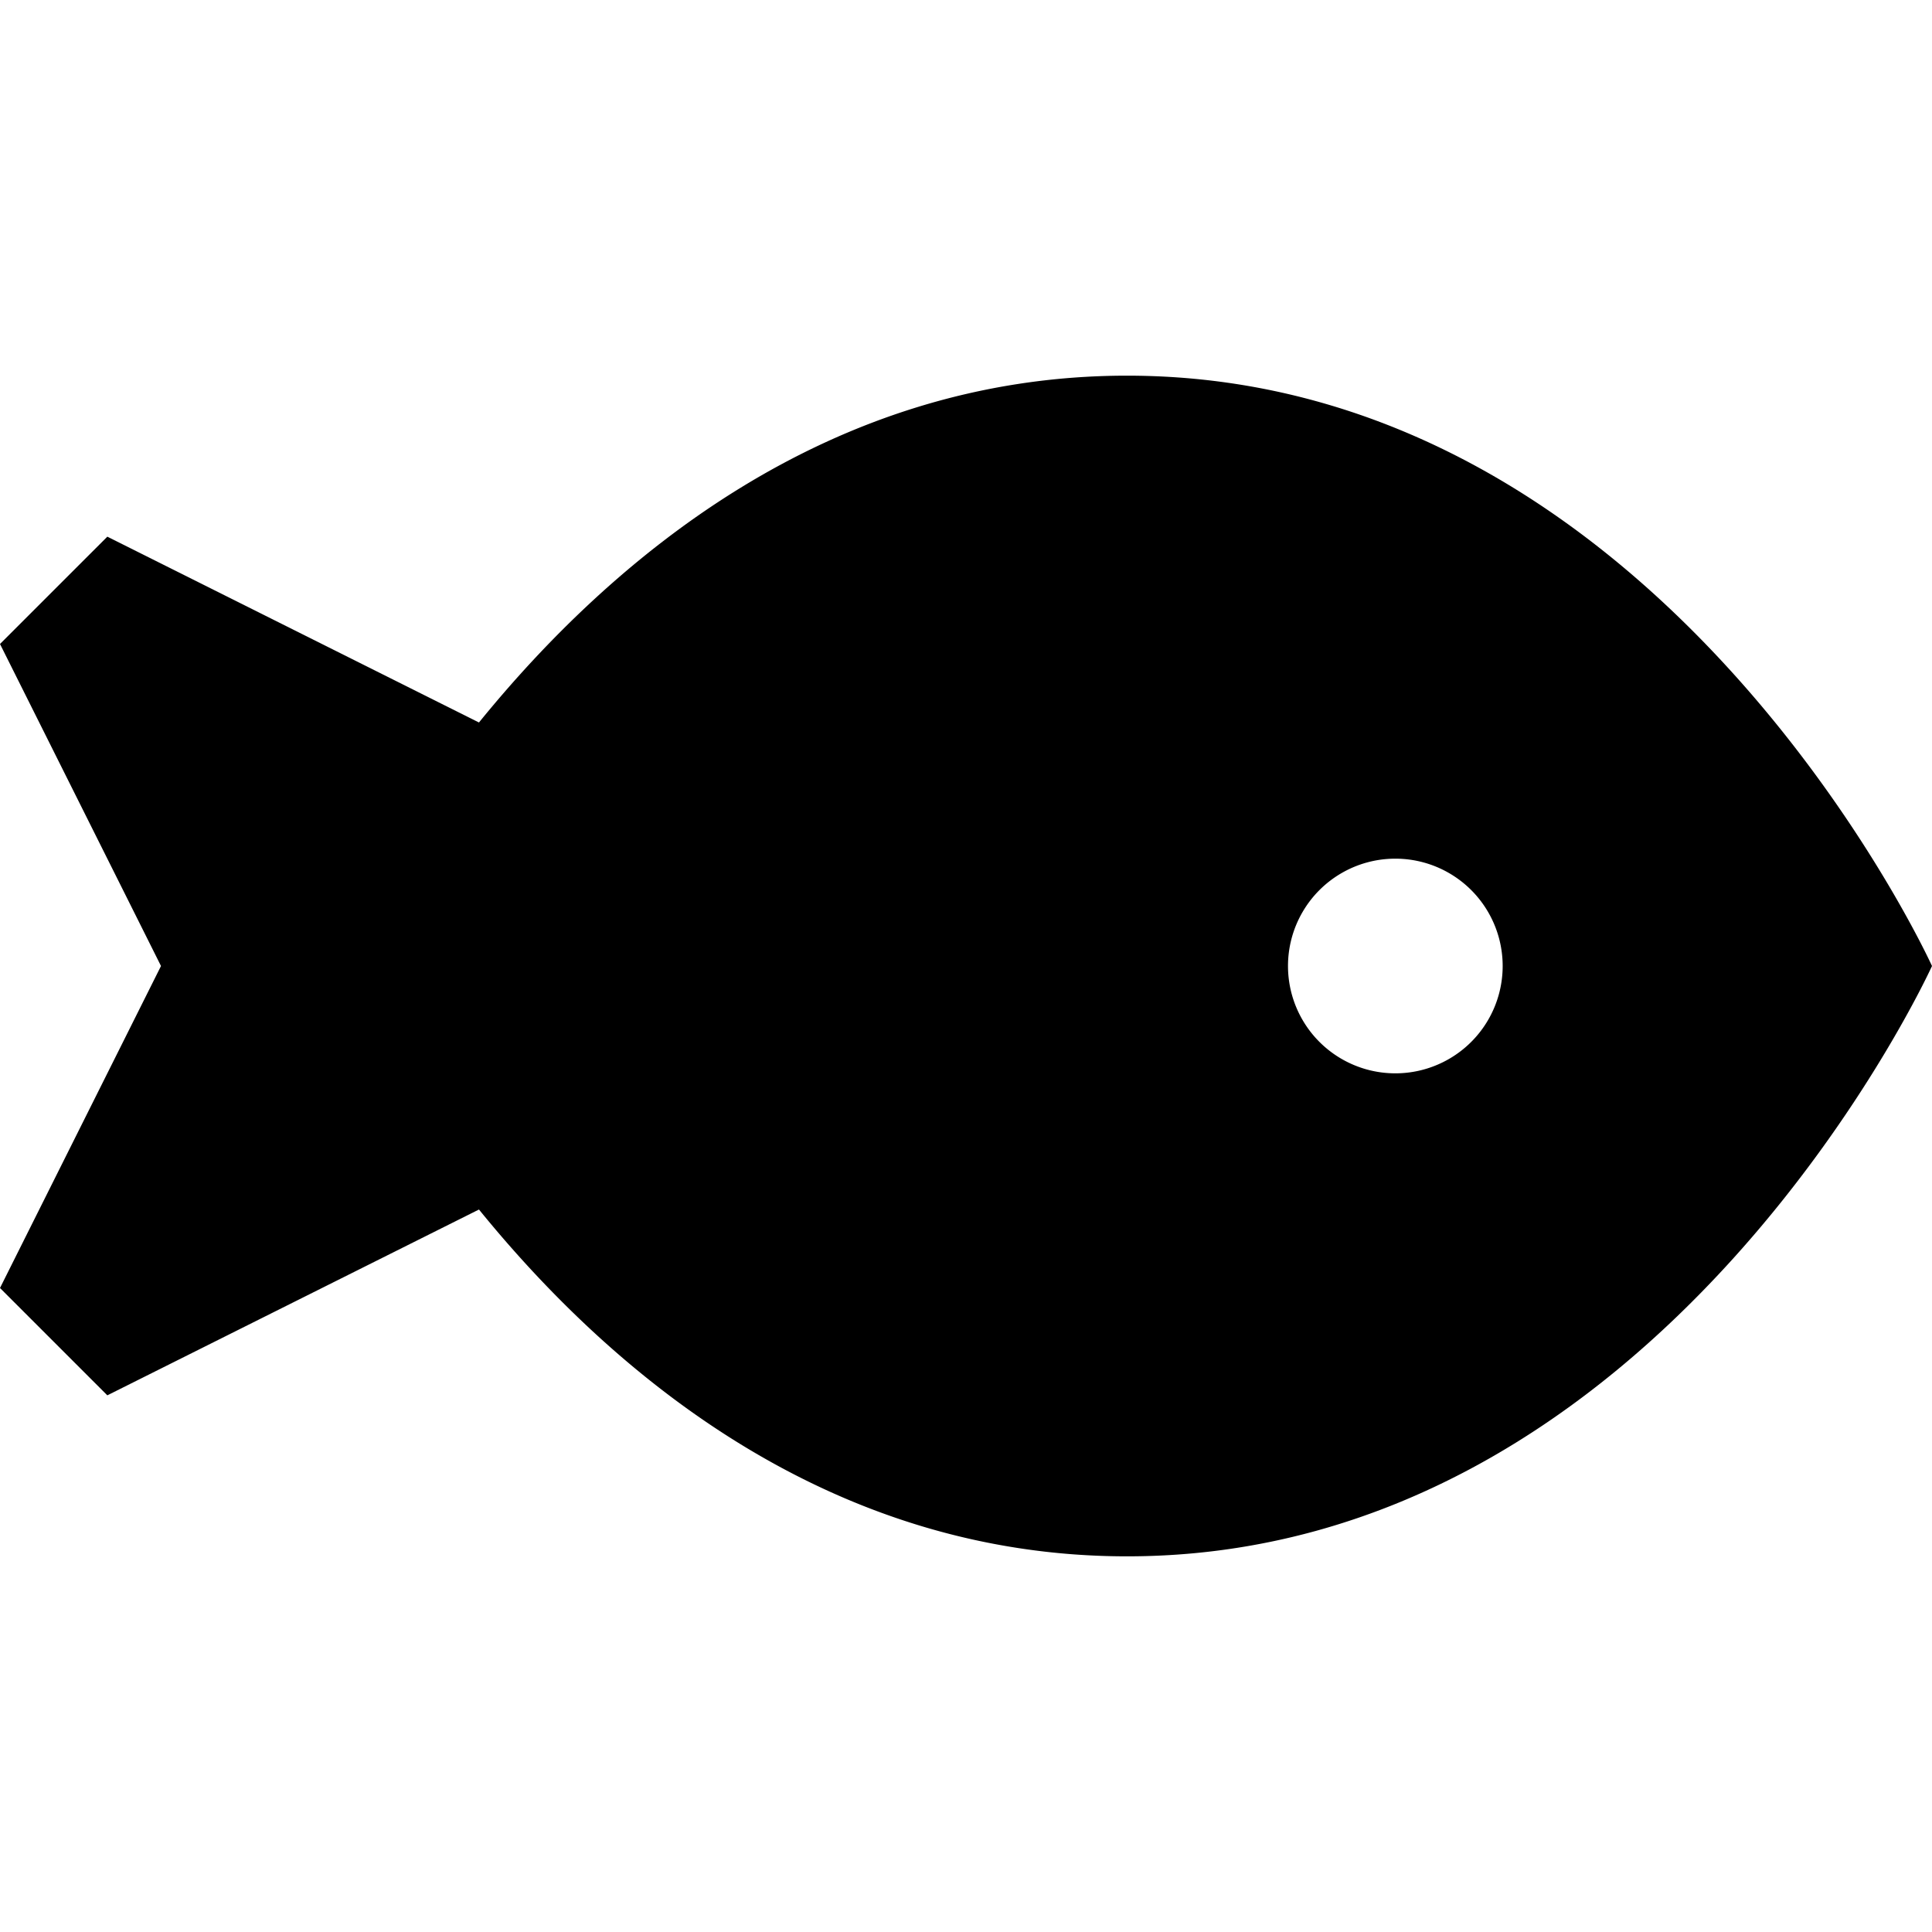 <svg xmlns="http://www.w3.org/2000/svg" width="24" height="24" viewBox="0 0 576 512"><path d="M336 80c-89.4 0-153.8 54.9-193.2 103.4L32 128 0 160l48 96L0 352l32 32 110.8-55.4C182.2 377.1 246.6 432 336 432c160 0 240-176 240-176s-80-176-240-176zm80 144a32 32 0 1 1 0 64 32 32 0 1 1 0-64z"/></svg>